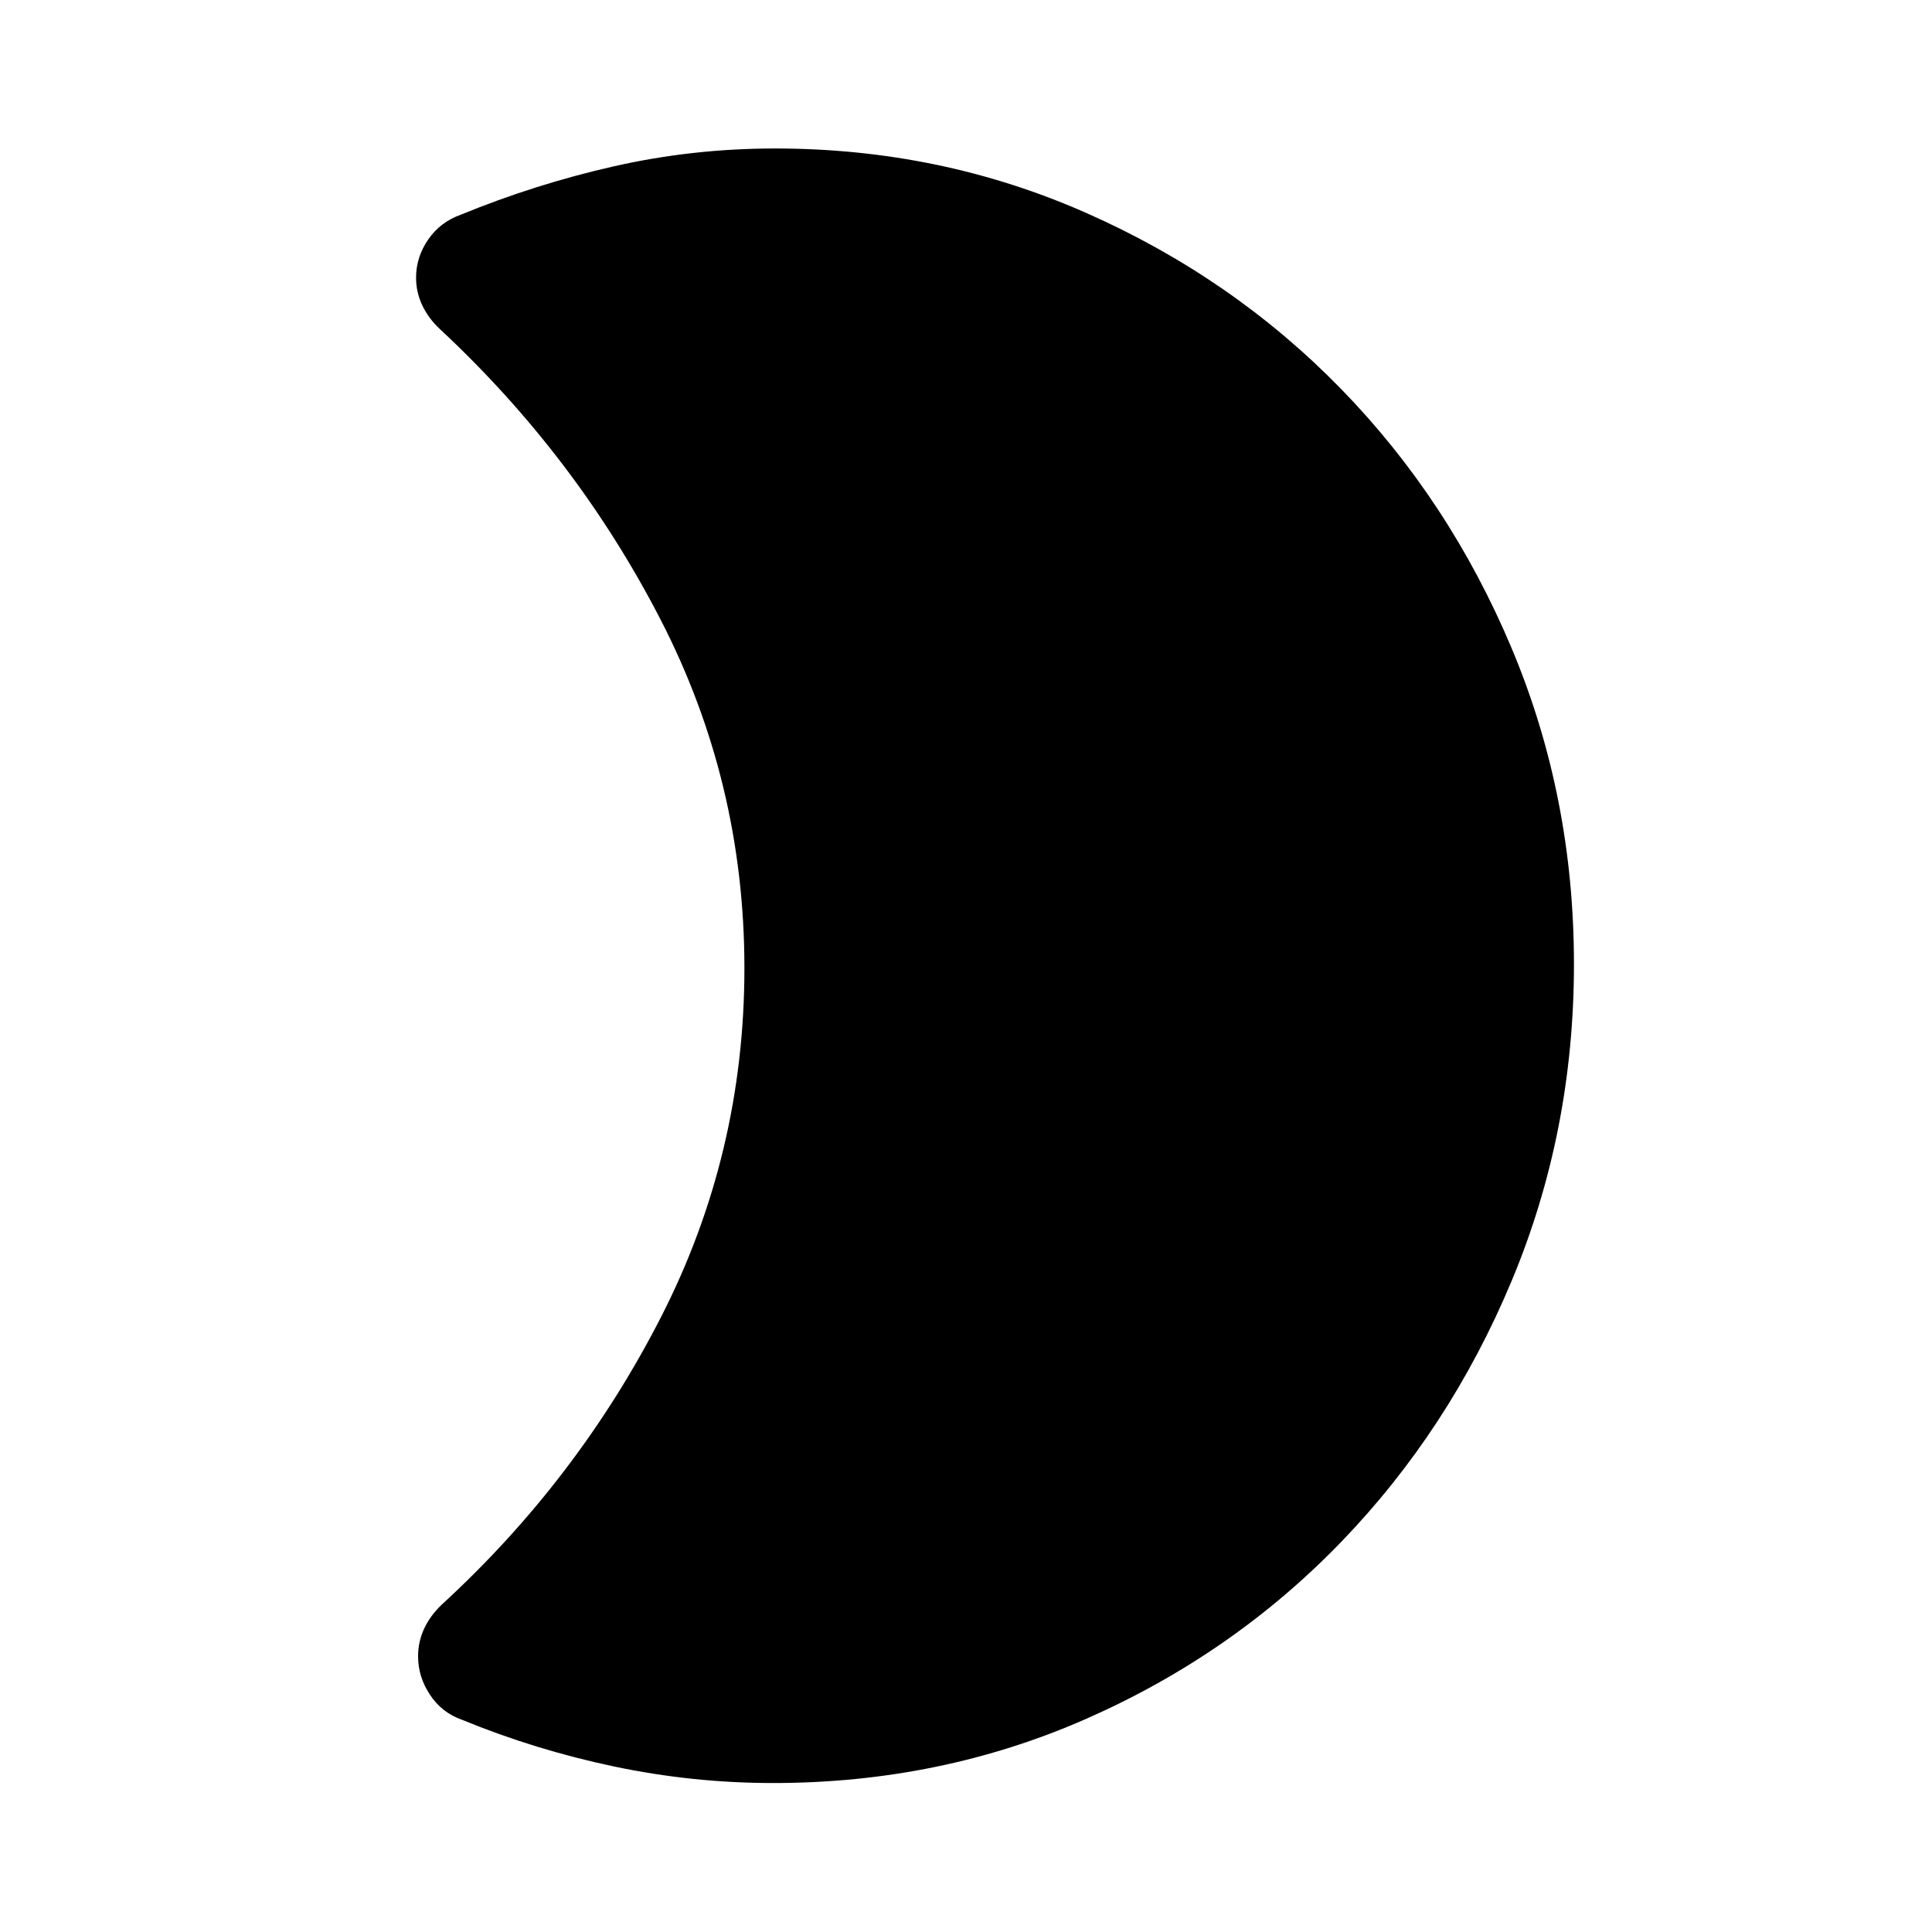 <svg xmlns="http://www.w3.org/2000/svg" height="48" viewBox="0 -960 960 960" width="48"><path d="M384.109-74.022q-39.913 0-78.968-8.217-39.054-8.217-75.401-23.137-10.158-3.534-16.079-12.481-5.922-8.947-5.922-19.109 0-7.23 2.978-13.686 2.979-6.457 8.696-11.935 67.646-62.021 109.062-143.02 41.416-81 41.416-173.393t-41.796-173.391q-41.796-80.997-109.443-144.022-5.861-5.486-8.887-11.993-3.026-6.506-3.026-13.594 0-10.196 5.978-18.913 5.979-8.717 16.174-12.372 37.196-15.259 76.25-24.096 39.055-8.837 79.968-8.837 82.24 0 154.794 32.098 72.554 32.098 126.391 87.316 53.837 55.217 84.815 128.872 30.978 73.655 30.978 157.011t-30.978 157.432q-30.978 74.076-84.815 129.793Q612.457-137.978 539.903-106q-72.554 31.978-155.794 31.978Z"/></svg>